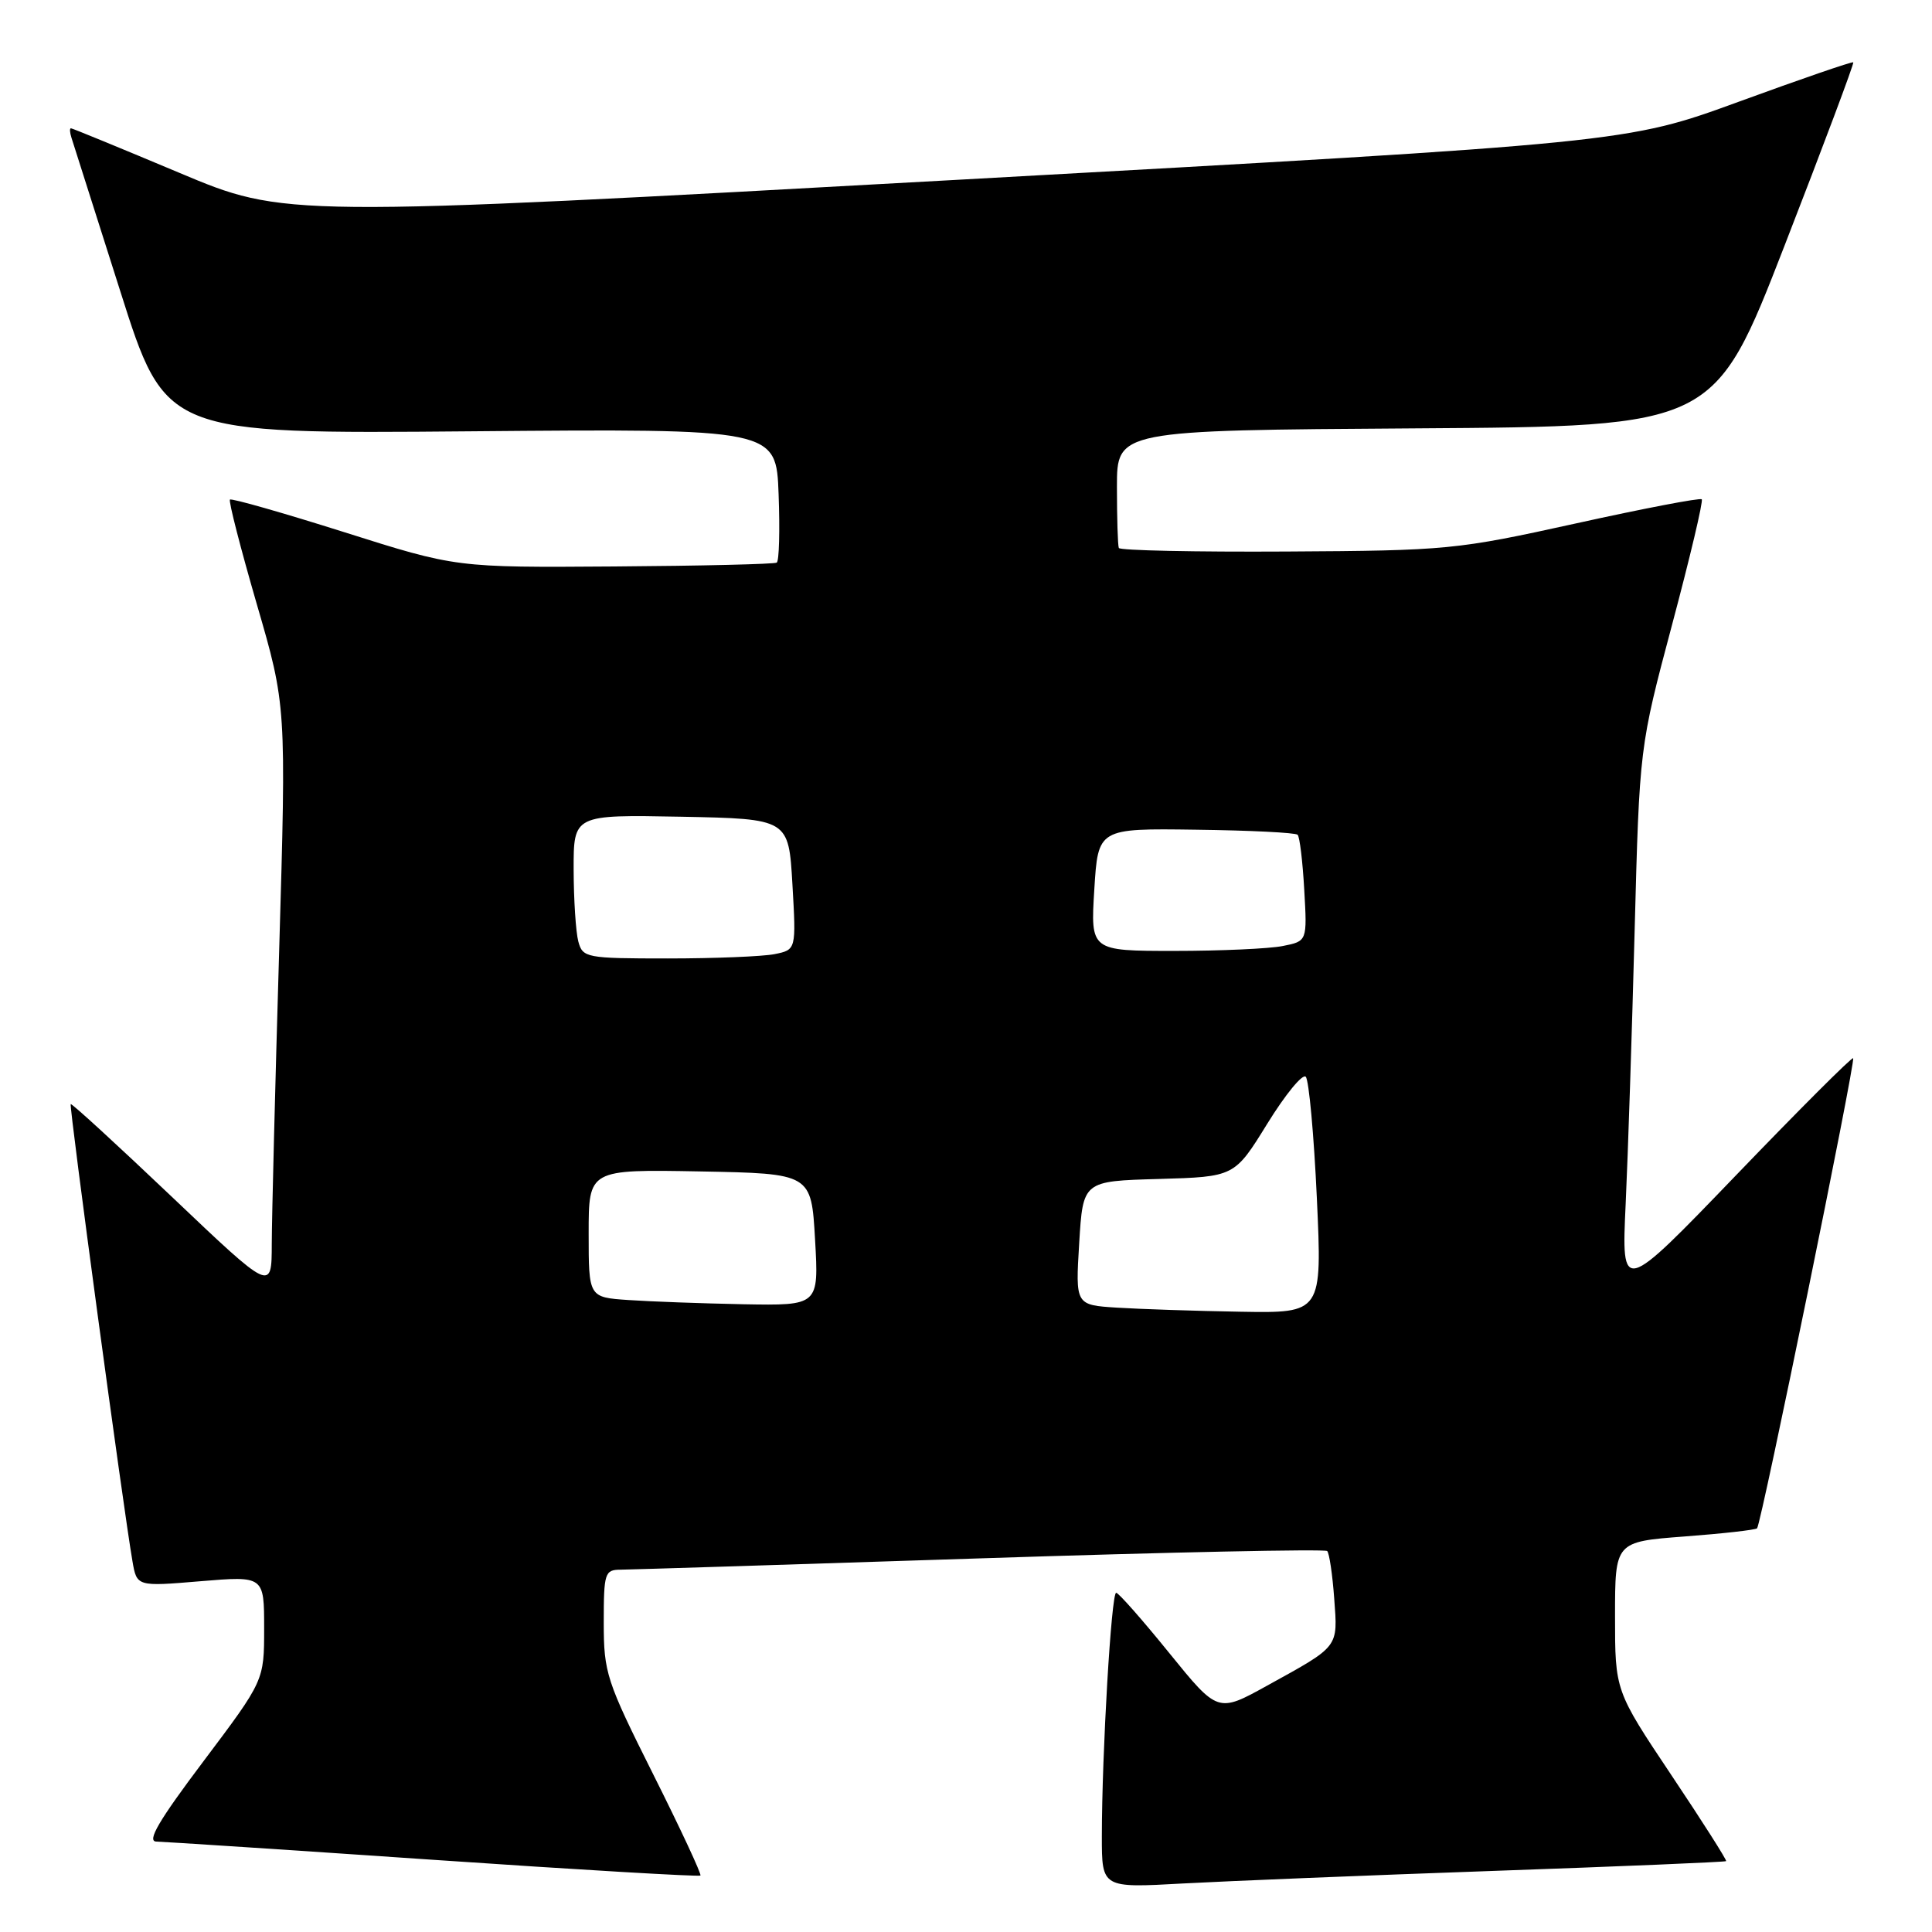 <?xml version="1.0" encoding="UTF-8" standalone="no"?>
<!DOCTYPE svg PUBLIC "-//W3C//DTD SVG 1.1//EN" "http://www.w3.org/Graphics/SVG/1.1/DTD/svg11.dtd" >
<svg xmlns="http://www.w3.org/2000/svg" xmlns:xlink="http://www.w3.org/1999/xlink" version="1.1" viewBox="0 0 256 256">
 <g >
 <path fill="currentColor"
d=" M 198.00 247.90 C 214.78 247.31 228.60 246.73 228.72 246.61 C 228.84 246.49 225.58 241.36 221.47 235.22 C 214.00 224.04 214.00 224.04 214.00 214.16 C 214.00 204.29 214.00 204.29 223.22 203.59 C 228.29 203.21 232.61 202.72 232.82 202.51 C 233.37 201.96 245.91 140.58 245.55 140.22 C 245.38 140.05 238.41 147.02 230.05 155.71 C 214.85 171.50 214.85 171.50 215.41 159.50 C 215.72 152.90 216.25 136.58 216.60 123.24 C 217.24 98.99 217.24 98.99 221.56 82.77 C 223.94 73.85 225.71 66.38 225.49 66.16 C 225.28 65.94 217.76 67.38 208.80 69.36 C 193.00 72.84 191.83 72.96 170.50 73.08 C 158.40 73.15 148.39 72.94 148.25 72.61 C 148.11 72.27 148.00 68.63 148.00 64.51 C 148.00 57.02 148.00 57.02 187.58 56.76 C 227.16 56.50 227.16 56.50 236.48 32.50 C 241.61 19.30 245.70 8.39 245.57 8.26 C 245.45 8.12 238.63 10.47 230.42 13.47 C 215.50 18.92 215.50 18.92 126.60 23.84 C 37.71 28.77 37.71 28.77 23.72 22.88 C 16.03 19.65 9.59 17.00 9.40 17.00 C 9.21 17.00 9.25 17.56 9.47 18.25 C 9.70 18.94 12.59 28.05 15.91 38.50 C 21.93 57.50 21.93 57.50 62.39 57.15 C 102.85 56.80 102.85 56.80 103.17 65.50 C 103.35 70.28 103.24 74.36 102.92 74.55 C 102.60 74.75 92.91 74.98 81.38 75.06 C 60.43 75.21 60.43 75.21 45.63 70.52 C 37.49 67.95 30.67 66.00 30.47 66.20 C 30.27 66.40 31.87 72.62 34.02 80.03 C 37.94 93.50 37.94 93.50 36.99 126.00 C 36.46 143.88 36.02 161.35 36.01 164.83 C 36.00 171.16 36.00 171.16 22.80 158.61 C 15.54 151.71 9.50 146.17 9.37 146.30 C 9.13 146.53 16.36 200.03 17.55 206.86 C 18.13 210.23 18.13 210.23 26.57 209.52 C 35.00 208.82 35.00 208.82 35.00 215.76 C 35.00 222.69 35.00 222.69 26.98 233.35 C 21.03 241.25 19.41 244.01 20.73 244.02 C 21.70 244.04 38.25 245.12 57.50 246.44 C 76.75 247.76 92.64 248.69 92.81 248.52 C 92.98 248.35 90.17 242.32 86.56 235.12 C 80.35 222.72 80.00 221.66 80.00 215.01 C 80.00 208.41 80.13 208.00 82.25 207.99 C 83.49 207.98 104.94 207.31 129.92 206.49 C 154.90 205.67 175.57 205.24 175.86 205.52 C 176.14 205.81 176.56 208.64 176.79 211.81 C 177.27 218.37 177.52 218.05 167.93 223.34 C 161.37 226.97 161.37 226.97 154.93 219.03 C 151.40 214.67 148.23 211.07 147.90 211.05 C 147.26 211.00 146.01 232.22 146.00 243.33 C 146.00 250.17 146.00 250.17 156.75 249.57 C 162.66 249.25 181.22 248.49 198.00 247.90 Z  M 148.00 173.27 C 142.50 172.92 142.50 172.92 143.00 164.71 C 143.50 156.50 143.50 156.50 153.54 156.22 C 163.58 155.93 163.58 155.93 167.92 148.90 C 170.31 145.03 172.60 142.23 173.02 142.68 C 173.44 143.13 174.10 150.36 174.49 158.75 C 175.19 174.00 175.19 174.00 164.35 173.81 C 158.38 173.71 151.03 173.46 148.00 173.27 Z  M 83.25 172.26 C 78.00 171.90 78.00 171.90 78.00 163.42 C 78.00 154.95 78.00 154.95 92.75 155.22 C 107.50 155.50 107.50 155.50 108.00 164.25 C 108.50 173.00 108.50 173.00 98.50 172.82 C 93.00 172.71 86.14 172.46 83.25 172.26 Z  M 76.63 124.75 C 76.30 123.51 76.02 119.23 76.01 115.22 C 76.00 107.95 76.00 107.95 90.25 108.22 C 104.50 108.50 104.50 108.50 105.00 117.18 C 105.50 125.85 105.50 125.85 102.62 126.43 C 101.04 126.74 94.68 127.00 88.49 127.00 C 77.66 127.00 77.21 126.91 76.63 124.75 Z  M 145.00 117.88 C 145.50 109.76 145.50 109.76 158.47 109.94 C 165.60 110.03 171.66 110.33 171.94 110.61 C 172.22 110.88 172.61 114.17 172.82 117.91 C 173.21 124.71 173.21 124.71 169.98 125.35 C 168.20 125.71 161.74 126.00 155.62 126.00 C 144.50 126.00 144.50 126.00 145.00 117.88 Z "/>
</g>
</svg>